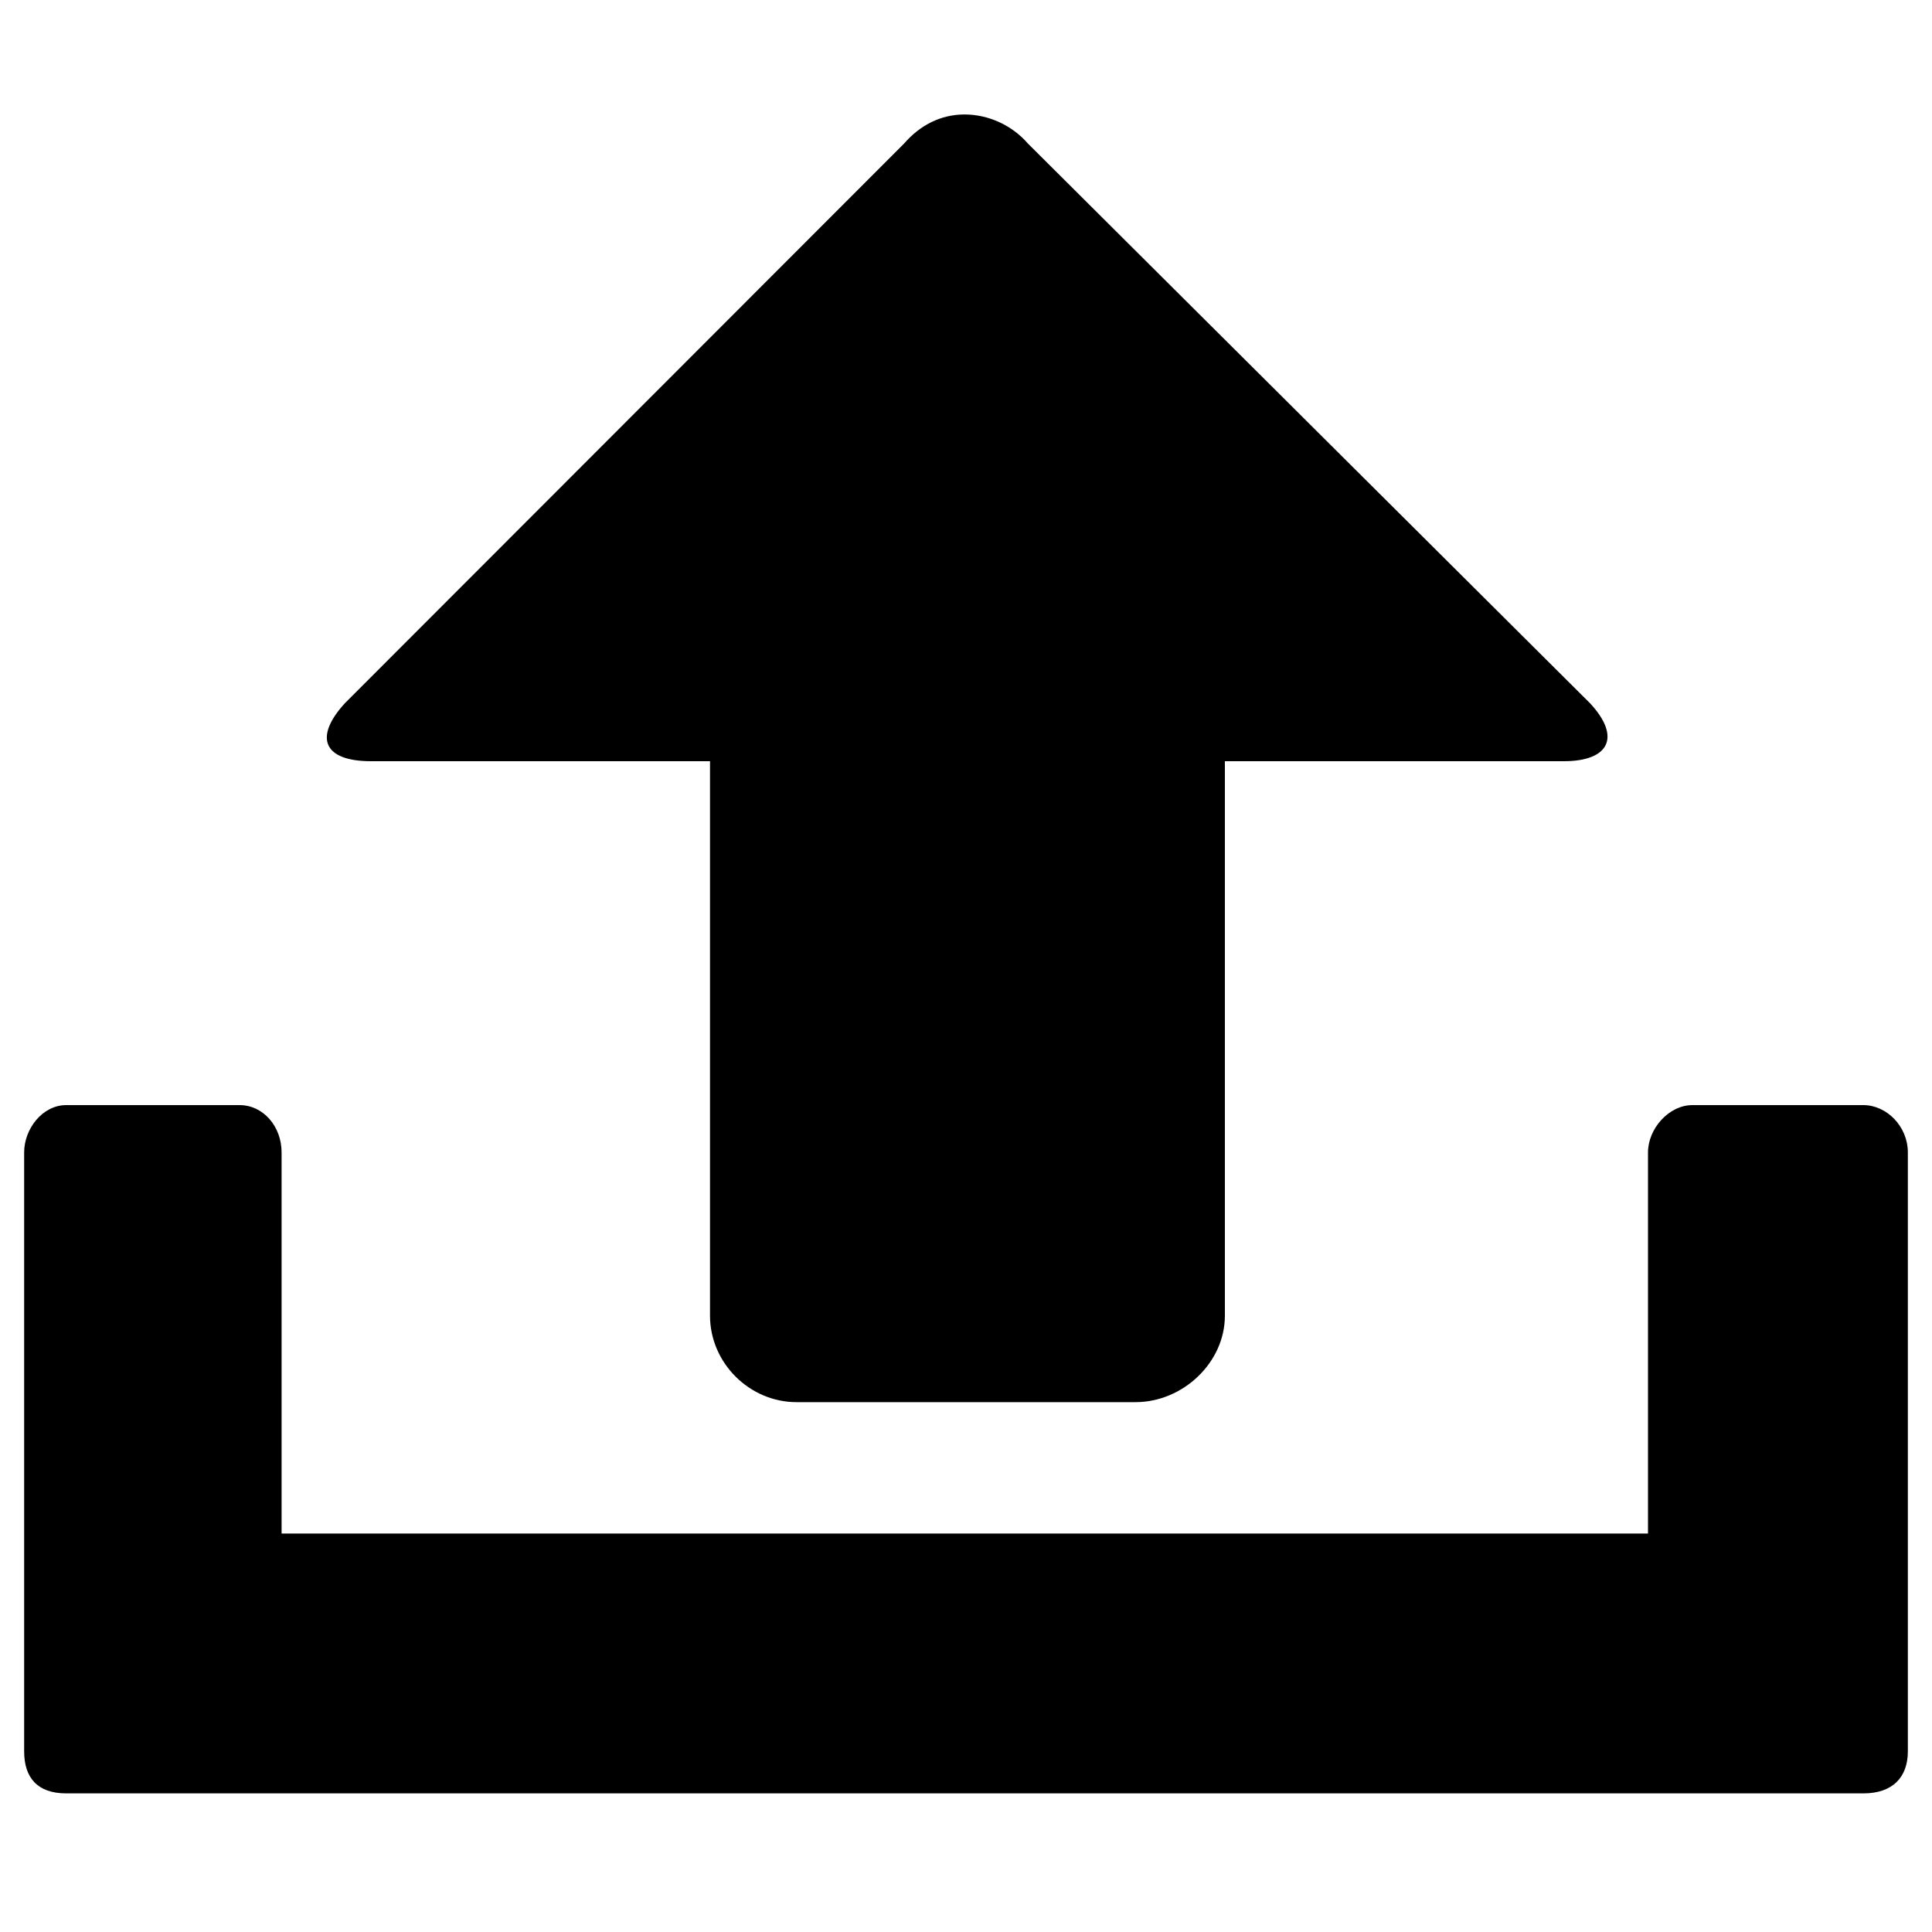 <?xml version="1.0" encoding="UTF-8"?>
<svg xmlns="http://www.w3.org/2000/svg"
    height="40"
    width="40"
    viewBox="0 0 40 40">
  <path d="M7.68,15.76h7.02v11.48c0,.98.82,1.79,1.79,1.79h7.02c.98,0,1.85-.82,1.85-1.79v-11.48h7.02c.92,0,1.2-.49.54-1.2L21.28,2.97c-.33-.38-.82-.6-1.31-.6s-.92.22-1.25.6L7.14,14.56c-.65.71-.44,1.2.54,1.2h0ZM.5,23.86v12.4c0,.54.27.87.87.87h37.21c.6,0,.92-.33.92-.87v-12.4c0-.54-.44-.98-.92-.98h-3.54c-.49,0-.92.49-.92.98v7.89H5.83v-7.89c0-.54-.38-.98-.87-.98H1.37c-.49,0-.87.49-.87.98Z"/>
</svg>